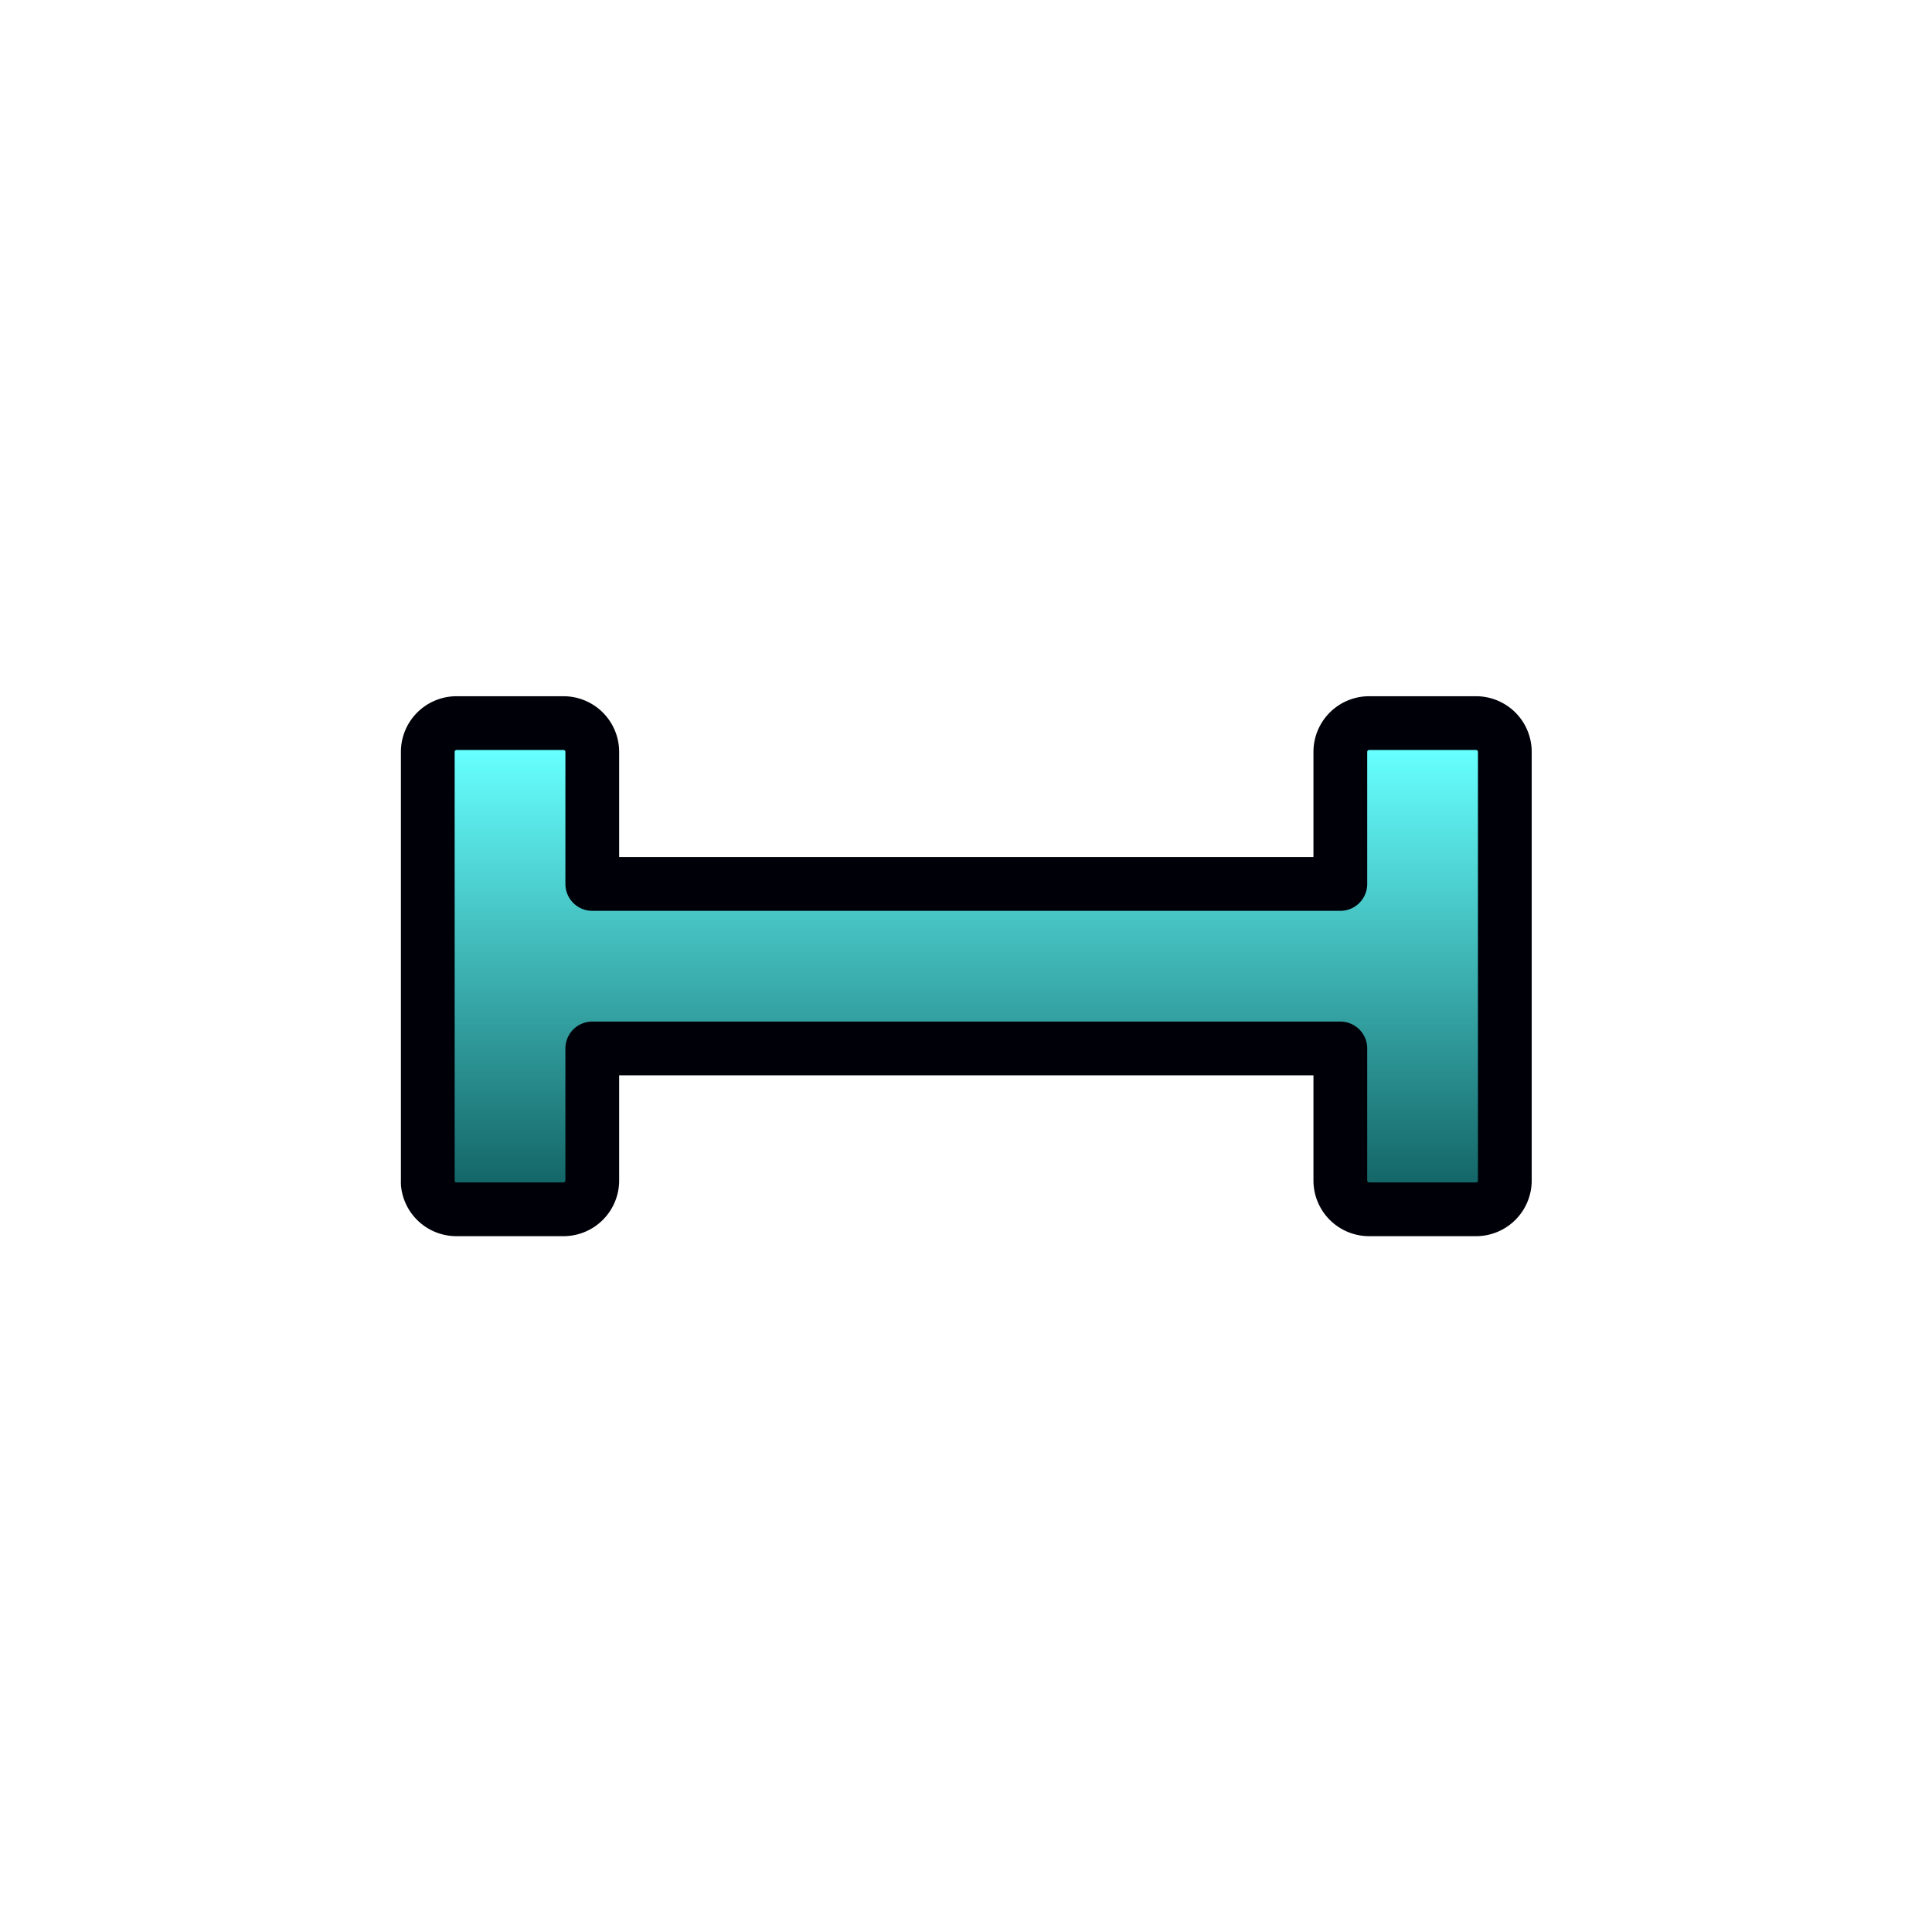 <?xml version="1.0" encoding="UTF-8" standalone="no"?>
<!-- Created with Inkscape (http://www.inkscape.org/) -->

<svg
   xmlns:dc="http://purl.org/dc/elements/1.1/"
   xmlns:cc="http://creativecommons.org/ns#"
   xmlns:rdf="http://www.w3.org/1999/02/22-rdf-syntax-ns#"
   xmlns:svg="http://www.w3.org/2000/svg"
   xmlns="http://www.w3.org/2000/svg"
   xmlns:xlink="http://www.w3.org/1999/xlink"
   xmlns:sodipodi="http://sodipodi.sourceforge.net/DTD/sodipodi-0.dtd"
   xmlns:inkscape="http://www.inkscape.org/namespaces/inkscape"
   width="36"
   height="36"
   viewBox="0 0 9.525 9.525"
   version="1.1"
   id="svg8"
   inkscape:version="0.92.5 (2060ec1f9f, 2020-04-08)"
   sodipodi:docname="coffeecup_vertical_text.svg">
  <defs
     id="defs2">
    <linearGradient
       inkscape:collect="always"
       id="linearGradient4535">
      <stop
         style="stop-color:#004142;stop-opacity:1"
         offset="0"
         id="stop4531" />
      <stop
         style="stop-color:#67ffff;stop-opacity:1"
         offset="1"
         id="stop4533" />
    </linearGradient>
    <linearGradient
       inkscape:collect="always"
       xlink:href="#linearGradient4535"
       id="linearGradient1563"
       x1="3.175"
       y1="292.105"
       x2="5.821"
       y2="292.105"
       gradientUnits="userSpaceOnUse"
       gradientTransform="translate(4.3794849e-6,4.9999999e-6)" />
  </defs>
  <sodipodi:namedview
     id="base"
     pagecolor="#ffffff"
     bordercolor="#666666"
     borderopacity="1.0"
     inkscape:pageopacity="0.0"
     inkscape:pageshadow="2"
     inkscape:zoom="17.944444"
     inkscape:cx="18"
     inkscape:cy="18"
     inkscape:document-units="mm"
     inkscape:current-layer="layer1"
     showgrid="true"
     units="px"
     inkscape:snap-global="false"
     inkscape:window-width="1600"
     inkscape:window-height="841"
     inkscape:window-x="0"
     inkscape:window-y="0"
     inkscape:window-maximized="1"
     inkscape:pagecheckerboard="true">
    <inkscape:grid
       type="xygrid"
       id="grid815"
       empspacing="9" />
  </sodipodi:namedview>
  <g
     inkscape:label="Layer 1"
     inkscape:groupmode="layer"
     id="layer1"
     transform="translate(0,-287.475)">
    <path
       sodipodi:type="inkscape:offset"
       inkscape:radius="0.14149727"
       inkscape:original="M 3.7050781 289.72461 L 3.7050781 290.25391 L 4.4980469 290.25391 L 4.4980469 294.22266 L 3.7050781 294.22266 L 3.7050781 294.75195 L 5.8203125 294.75195 L 5.8203125 294.22266 L 5.0273438 294.22266 L 5.0273438 290.25391 L 5.8203125 290.25391 L 5.8203125 289.72461 L 3.7050781 289.72461 z "
       style="opacity:1;vector-effect:none;fill:url(#linearGradient1563);fill-opacity:1;stroke:#000008;stroke-width:0.265;stroke-linecap:butt;stroke-linejoin:round;stroke-miterlimit:4;stroke-dasharray:none;stroke-dashoffset:0;stroke-opacity:1;paint-order:normal"
       id="path822"
       d="m 3.691,289.584 a 0.142,0.142 0 0 0 -0.127,0.141 v 0.529 a 0.142,0.142 0 0 0 0.141,0.141 h 0.652 v 3.688 H 3.705 a 0.142,0.142 0 0 0 -0.141,0.141 v 0.529 a 0.142,0.142 0 0 0 0.141,0.141 h 2.115 a 0.142,0.142 0 0 0 0.141,-0.141 v -0.529 a 0.142,0.142 0 0 0 -0.141,-0.141 H 5.168 v -3.688 h 0.652 a 0.142,0.142 0 0 0 0.141,-0.141 v -0.529 a 0.142,0.142 0 0 0 -0.141,-0.141 H 3.705 a 0.142,0.142 0 0 0 -0.014,0 z"
       transform="rotate(-90,4.763,292.238)" />
  </g>
</svg>
